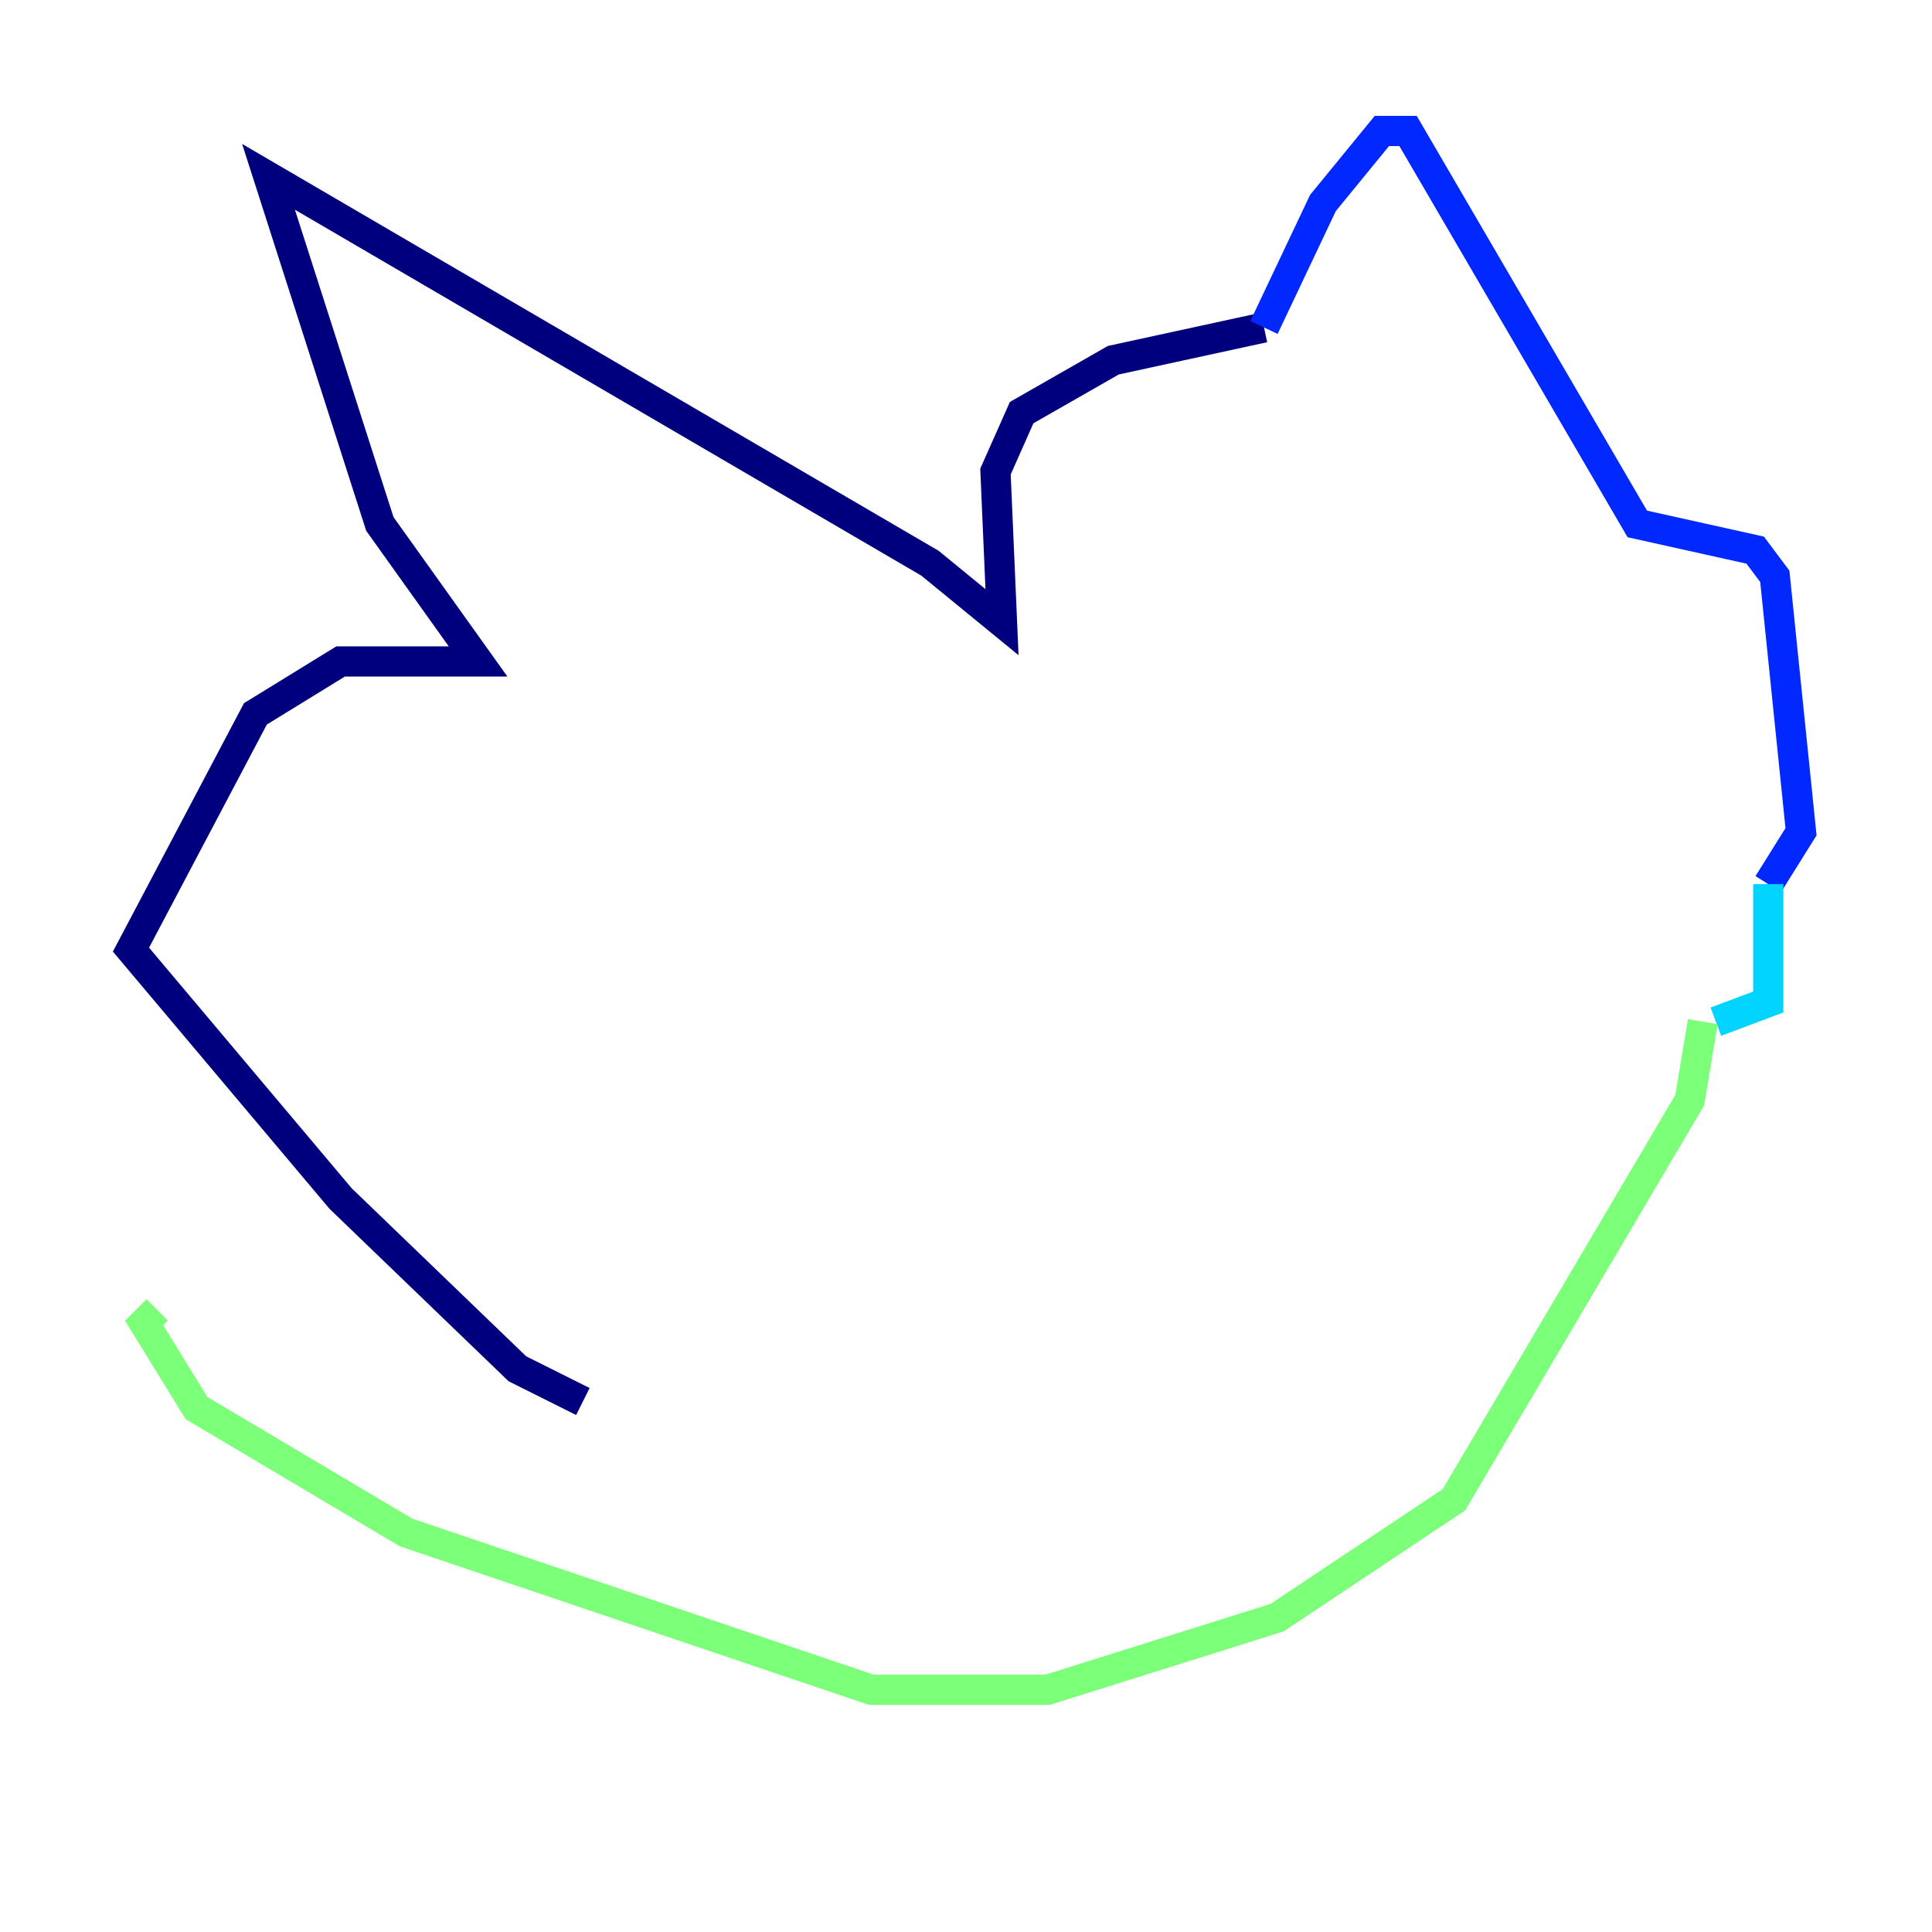 <?xml version="1.0" encoding="utf-8" ?>
<svg baseProfile="tiny" height="128" version="1.2" viewBox="0,0,128,128" width="128" xmlns="http://www.w3.org/2000/svg" xmlns:ev="http://www.w3.org/2001/xml-events" xmlns:xlink="http://www.w3.org/1999/xlink"><defs /><polyline fill="none" points="38.617,92.854 34.278,90.685 22.563,79.403 8.678,62.915 16.922,47.295 22.563,43.824 31.675,43.824 25.166,34.712 17.79,11.715 61.614,37.315 66.386,41.22 65.953,31.241 67.688,27.336 73.763,23.864 83.742,21.695" stroke="#00007f" stroke-width="2" /><polyline fill="none" points="83.742,21.695 87.647,13.451 91.552,8.678 93.288,8.678 108.475,34.712 116.285,36.447 117.586,38.183 119.322,55.105 117.153,58.576" stroke="#0028ff" stroke-width="2" /><polyline fill="none" points="117.153,58.576 117.153,66.386 113.681,67.688" stroke="#00d4ff" stroke-width="2" /><polyline fill="none" points="112.814,67.688 111.946,72.895 96.325,99.363 84.61,107.173 69.424,111.946 57.709,111.946 26.902,101.532 13.017,93.288 9.546,87.647 10.414,86.78" stroke="#7cff79" stroke-width="2" /><polyline fill="none" points="42.522,63.349 42.522,63.349" stroke="#ffe500" stroke-width="2" /><polyline fill="none" points="42.522,63.349 42.522,63.349" stroke="#ff4600" stroke-width="2" /><polyline fill="none" points="44.258,60.312 44.258,60.312" stroke="#7f0000" stroke-width="2" /></svg>
